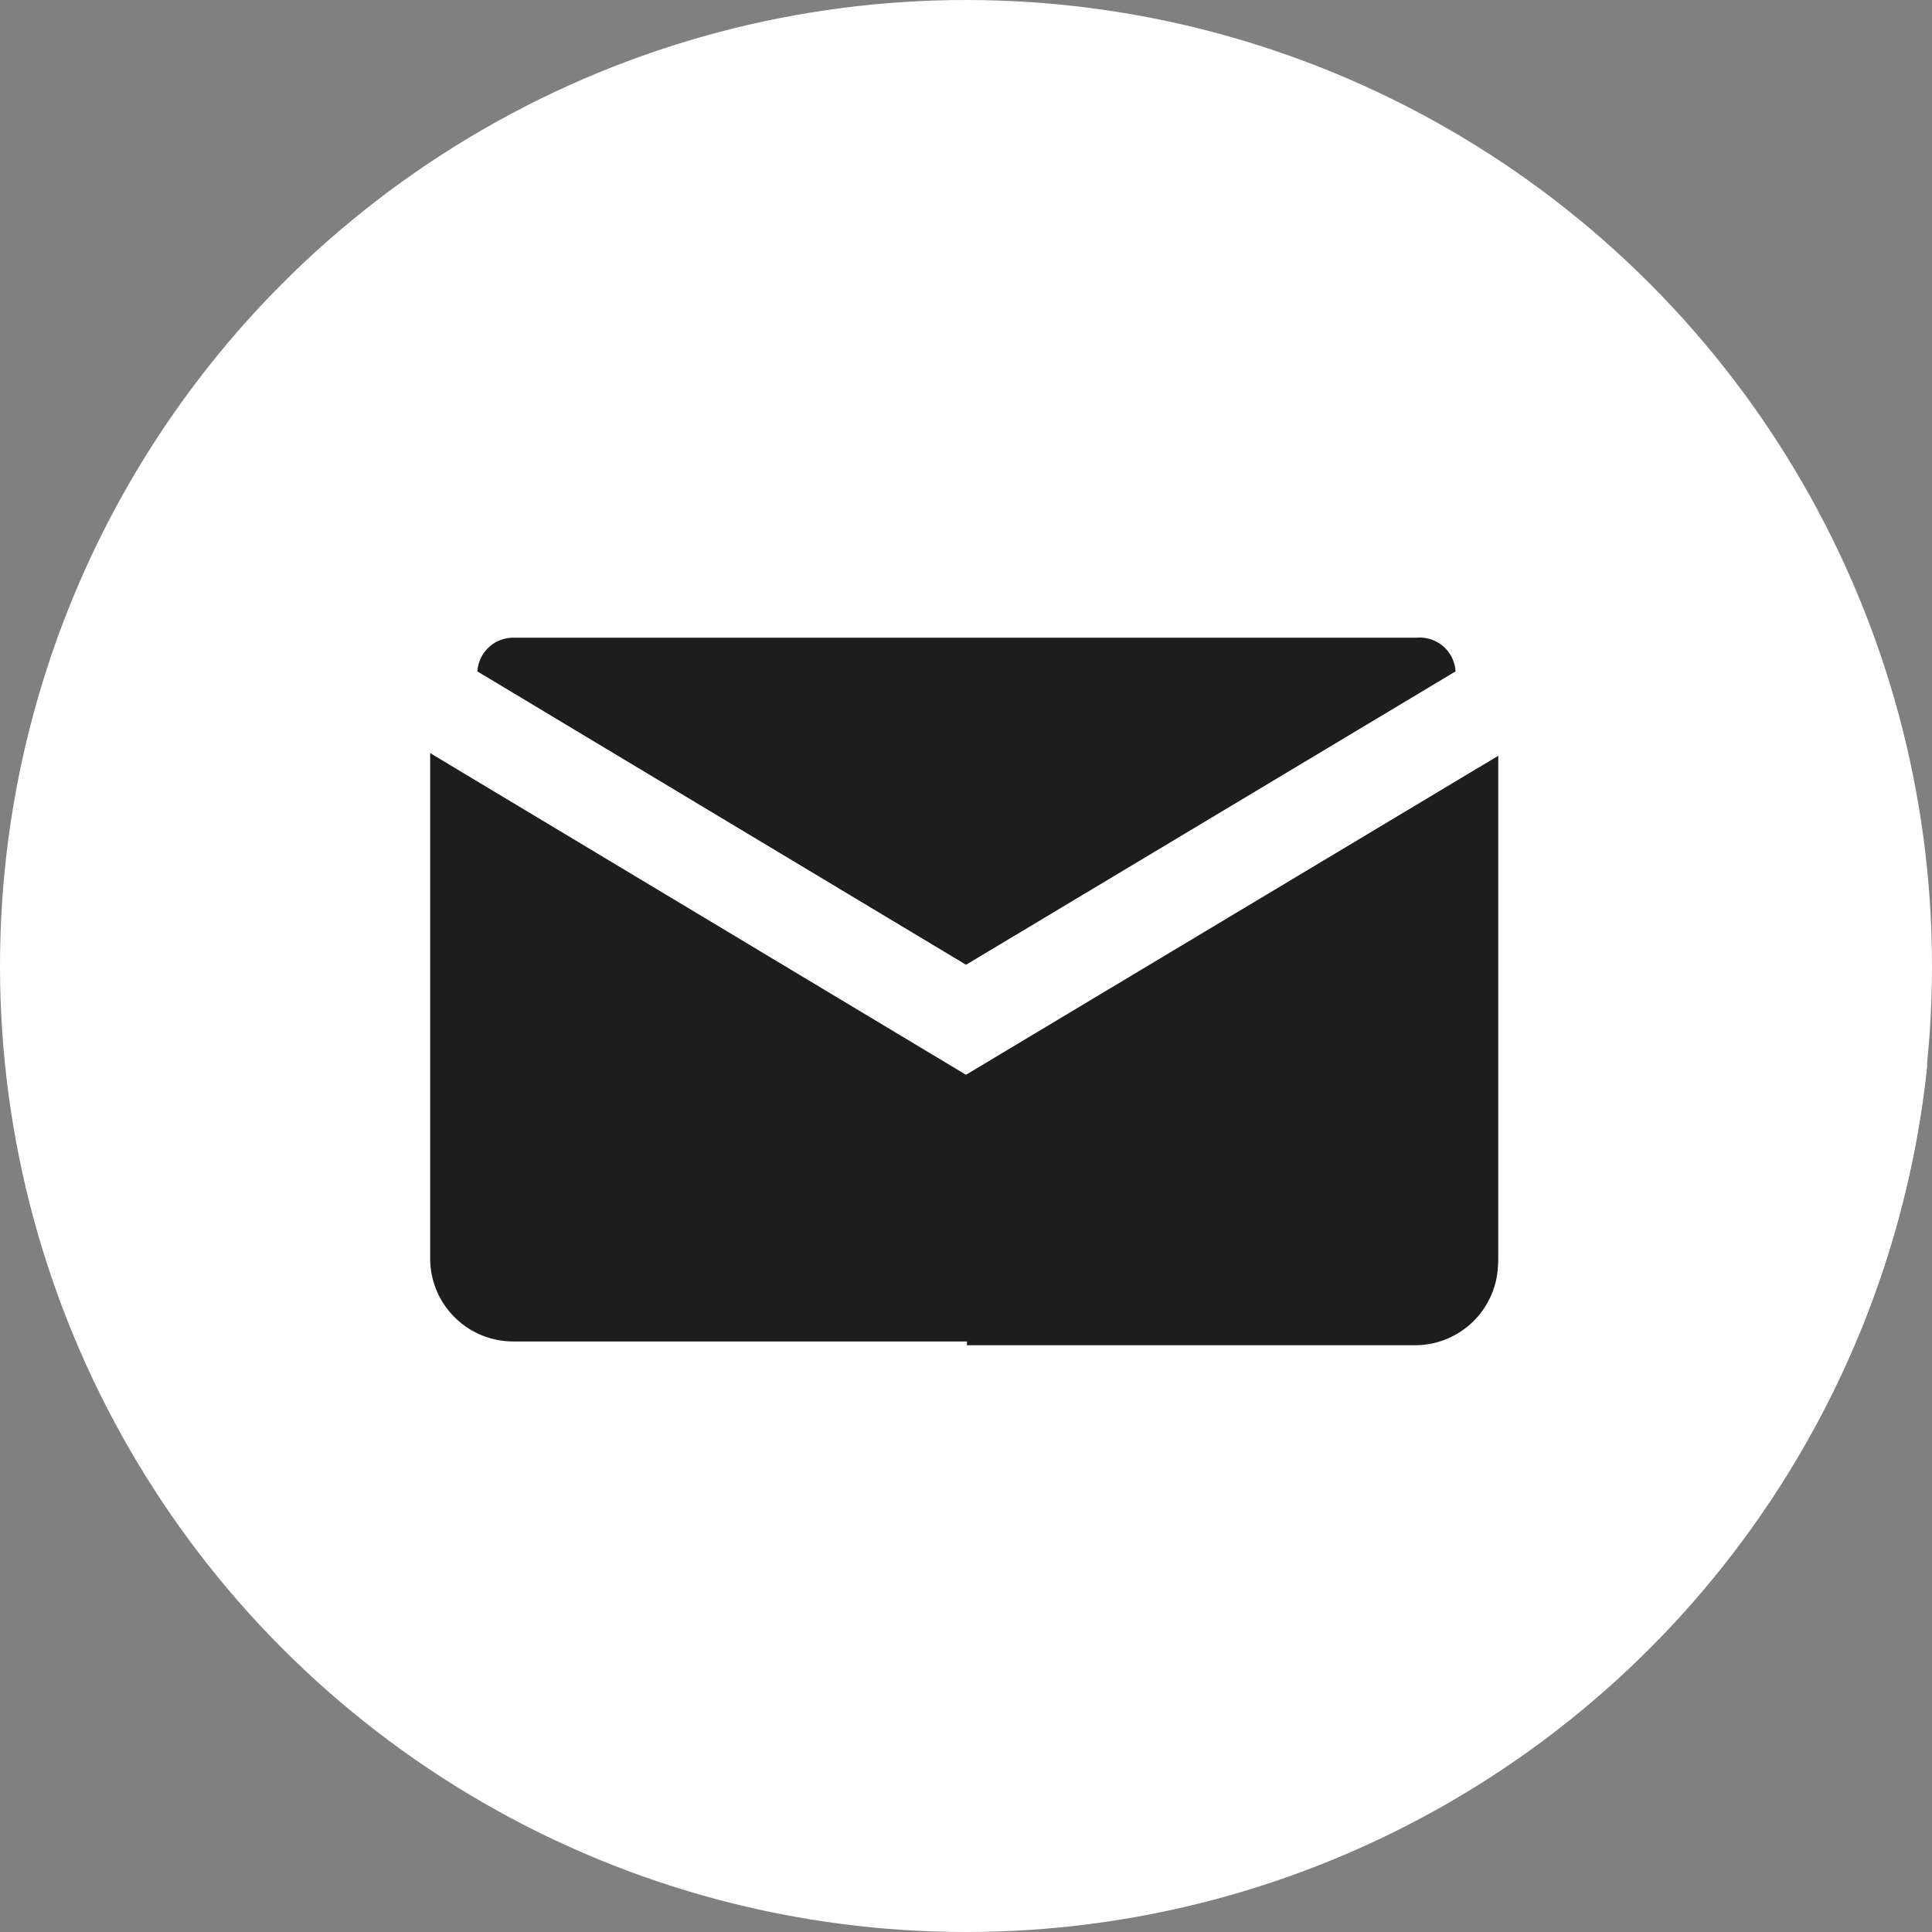 <svg xmlns="http://www.w3.org/2000/svg" viewBox="0 0 20.48 20.48"><rect x="0" y="0" width="20.48" height="20.48" fill="#808080" stroke="none"/><defs><style>.cls-1{fill:#fff;}.cls-2,.cls-3{fill:#1d1d1d;}.cls-3{stroke:#fff;stroke-miterlimit:10;}</style></defs><title>mail</title><g id="Layer_2" data-name="Layer 2"><g id="Capa_1" data-name="Capa 1"><g id="_Group_" data-name="&lt;Group&gt;"><circle id="_Path_" data-name="&lt;Path&gt;" class="cls-1" cx="10.24" cy="10.24" r="10.24"/><path id="_Path_2" data-name="&lt;Path&gt;" class="cls-1" d="M20.43,11.29,15.76,6.62l-5.58,2.8-5.4,4.5,6.5,6.5A10.24,10.24,0,0,0,20.43,11.29Z"/><path id="_Path_3" data-name="&lt;Path&gt;" class="cls-2" d="M15,14.22H5.44a.88.88,0,0,1-.88-.88V7.14a.88.88,0,0,1,.88-.88H15a.88.88,0,0,1,.88.88v6.19A.88.88,0,0,1,15,14.22Z"/><path id="_Path_4" data-name="&lt;Path&gt;" class="cls-2" d="M15,6.26H10.25v8H15a.88.88,0,0,0,.88-.88V7.14A.88.88,0,0,0,15,6.26Z"/><path id="_Path_5" data-name="&lt;Path&gt;" class="cls-3" d="M10.24,10.81,15.93,7.4V7.14A.88.88,0,0,0,15,6.26H5.44a.88.88,0,0,0-.88.88V7.4Z"/></g></g></g></svg>